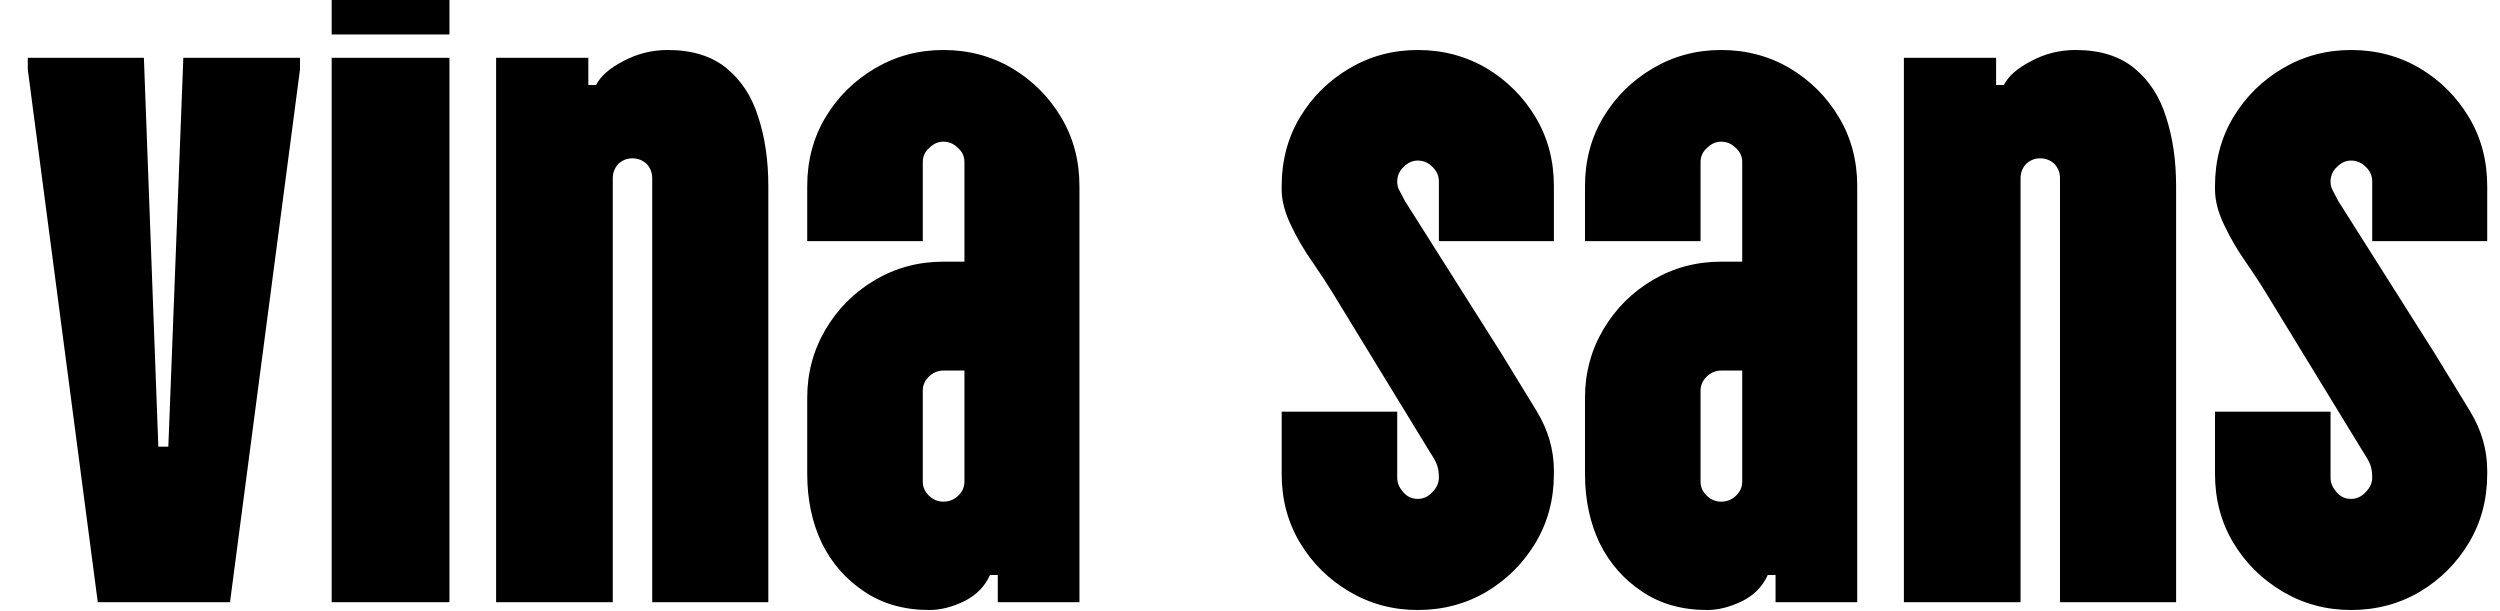 <svg width="45" height="11" viewBox="0 0 45 11" fill="none" xmlns="http://www.w3.org/2000/svg">
<path d="M4.14 10.84H1.76L0.5 1.25V1.04H2.59L2.85 8.04H3.03L3.3 1.04H5.4V1.25L4.14 10.84ZM8.09 0.62H5.97V0H8.09V0.62ZM8.09 10.84H5.97V1.04H8.09V10.84ZM12.02 0.9C12.46 0.9 12.813 1.01 13.08 1.23C13.347 1.45 13.537 1.743 13.65 2.11C13.77 2.477 13.83 2.89 13.83 3.35V10.84H11.74V3.21C11.74 3.11 11.707 3.023 11.64 2.95C11.567 2.883 11.48 2.85 11.38 2.85C11.287 2.85 11.203 2.883 11.13 2.95C11.063 3.023 11.03 3.11 11.03 3.21V10.84H8.93V1.04H10.59V1.53H10.73C10.81 1.37 10.973 1.227 11.22 1.1C11.467 0.967 11.733 0.9 12.02 0.9ZM16.73 10.98C16.277 10.98 15.887 10.87 15.56 10.65C15.227 10.43 14.97 10.137 14.79 9.77C14.617 9.403 14.53 8.99 14.53 8.53V7.16C14.53 6.713 14.64 6.303 14.86 5.93C15.08 5.557 15.377 5.26 15.75 5.04C16.123 4.82 16.533 4.71 16.98 4.71H17.36V2.92C17.36 2.813 17.32 2.727 17.24 2.66C17.167 2.587 17.08 2.55 16.98 2.55C16.887 2.55 16.803 2.587 16.73 2.66C16.65 2.727 16.61 2.813 16.61 2.92V4.34H14.53V3.35C14.53 2.89 14.64 2.477 14.86 2.11C15.08 1.743 15.377 1.45 15.75 1.23C16.123 1.01 16.533 0.9 16.98 0.9C17.433 0.9 17.847 1.01 18.22 1.23C18.587 1.45 18.88 1.743 19.1 2.11C19.32 2.477 19.43 2.89 19.43 3.35V10.84H17.96V10.35H17.82C17.727 10.557 17.573 10.713 17.36 10.82C17.14 10.927 16.93 10.98 16.73 10.98ZM16.98 9.03C17.08 9.03 17.167 8.997 17.24 8.93C17.32 8.857 17.36 8.77 17.36 8.67V6.67H16.98C16.887 6.67 16.803 6.703 16.73 6.77C16.65 6.843 16.61 6.93 16.61 7.03V8.67C16.61 8.77 16.65 8.857 16.73 8.93C16.803 8.997 16.887 9.03 16.98 9.03ZM25.52 10.98C25.073 10.98 24.663 10.87 24.29 10.65C23.917 10.43 23.62 10.137 23.4 9.77C23.18 9.403 23.07 8.99 23.07 8.53V7.41H25.15V8.6C25.15 8.693 25.187 8.78 25.26 8.86C25.327 8.94 25.413 8.98 25.52 8.98C25.62 8.98 25.707 8.94 25.78 8.86C25.86 8.78 25.9 8.693 25.9 8.6C25.9 8.513 25.89 8.44 25.87 8.38C25.85 8.32 25.807 8.24 25.74 8.14L24.06 5.39C23.94 5.19 23.8 4.973 23.64 4.74C23.48 4.513 23.347 4.287 23.24 4.06C23.127 3.827 23.07 3.61 23.07 3.41V3.35C23.07 2.89 23.18 2.477 23.4 2.11C23.62 1.743 23.917 1.45 24.29 1.23C24.663 1.01 25.073 0.9 25.52 0.9C25.973 0.9 26.387 1.01 26.76 1.23C27.127 1.45 27.42 1.743 27.64 2.11C27.86 2.477 27.97 2.89 27.97 3.35V4.34H25.9V3.27C25.9 3.163 25.86 3.073 25.78 3C25.707 2.927 25.62 2.89 25.52 2.89C25.427 2.89 25.343 2.927 25.27 3C25.19 3.073 25.15 3.163 25.15 3.27C25.15 3.33 25.163 3.383 25.19 3.43C25.21 3.47 25.243 3.533 25.29 3.62L27.03 6.37C27.243 6.717 27.453 7.06 27.66 7.4C27.867 7.74 27.97 8.097 27.97 8.47V8.53C27.97 8.99 27.86 9.403 27.64 9.77C27.42 10.137 27.127 10.43 26.76 10.65C26.387 10.87 25.973 10.98 25.52 10.98ZM30.73 10.98C30.277 10.98 29.887 10.87 29.56 10.65C29.227 10.43 28.97 10.137 28.79 9.77C28.617 9.403 28.53 8.99 28.53 8.53V7.16C28.53 6.713 28.64 6.303 28.86 5.93C29.08 5.557 29.377 5.26 29.75 5.04C30.123 4.82 30.533 4.71 30.98 4.71H31.36V2.92C31.36 2.813 31.32 2.727 31.24 2.66C31.167 2.587 31.08 2.55 30.98 2.55C30.887 2.55 30.803 2.587 30.73 2.66C30.65 2.727 30.61 2.813 30.61 2.92V4.34H28.53V3.35C28.53 2.89 28.64 2.477 28.86 2.11C29.08 1.743 29.377 1.45 29.75 1.23C30.123 1.01 30.533 0.9 30.98 0.9C31.433 0.9 31.847 1.01 32.22 1.23C32.587 1.45 32.88 1.743 33.1 2.11C33.32 2.477 33.43 2.89 33.43 3.35V10.84H31.96V10.35H31.82C31.727 10.557 31.573 10.713 31.36 10.82C31.14 10.927 30.93 10.98 30.73 10.98ZM30.98 9.03C31.08 9.03 31.167 8.997 31.24 8.93C31.32 8.857 31.36 8.77 31.36 8.67V6.67H30.98C30.887 6.67 30.803 6.703 30.73 6.77C30.65 6.843 30.61 6.93 30.61 7.03V8.67C30.61 8.77 30.65 8.857 30.73 8.93C30.803 8.997 30.887 9.03 30.98 9.03ZM37.36 0.9C37.8 0.9 38.153 1.01 38.42 1.23C38.687 1.45 38.877 1.743 38.99 2.11C39.11 2.477 39.17 2.89 39.17 3.35V10.84H37.08V3.21C37.08 3.11 37.047 3.023 36.98 2.95C36.907 2.883 36.82 2.85 36.72 2.85C36.627 2.85 36.543 2.883 36.47 2.95C36.403 3.023 36.37 3.11 36.37 3.21V10.84H34.27V1.04H35.93V1.53H36.07C36.15 1.37 36.313 1.227 36.56 1.1C36.807 0.967 37.073 0.9 37.36 0.9ZM42.32 10.98C41.873 10.98 41.463 10.87 41.09 10.65C40.717 10.43 40.42 10.137 40.2 9.77C39.98 9.403 39.87 8.99 39.87 8.53V7.41H41.95V8.6C41.95 8.693 41.987 8.78 42.06 8.86C42.127 8.94 42.213 8.98 42.32 8.98C42.42 8.98 42.507 8.94 42.58 8.86C42.66 8.78 42.7 8.693 42.7 8.6C42.7 8.513 42.69 8.44 42.67 8.38C42.65 8.32 42.607 8.24 42.54 8.14L40.86 5.39C40.74 5.19 40.6 4.973 40.44 4.74C40.28 4.513 40.147 4.287 40.04 4.06C39.927 3.827 39.87 3.61 39.87 3.41V3.35C39.87 2.89 39.98 2.477 40.2 2.11C40.42 1.743 40.717 1.45 41.09 1.23C41.463 1.01 41.873 0.9 42.32 0.9C42.773 0.9 43.187 1.01 43.56 1.23C43.927 1.45 44.22 1.743 44.44 2.11C44.66 2.477 44.77 2.89 44.77 3.35V4.34H42.7V3.27C42.7 3.163 42.66 3.073 42.58 3C42.507 2.927 42.42 2.89 42.32 2.89C42.227 2.89 42.143 2.927 42.07 3C41.99 3.073 41.95 3.163 41.95 3.27C41.95 3.33 41.963 3.383 41.99 3.43C42.01 3.47 42.043 3.533 42.09 3.62L43.83 6.37C44.043 6.717 44.253 7.06 44.46 7.4C44.667 7.74 44.77 8.097 44.77 8.47V8.53C44.77 8.99 44.66 9.403 44.44 9.77C44.22 10.137 43.927 10.43 43.56 10.65C43.187 10.87 42.773 10.98 42.32 10.98Z" fill="black"/>
</svg>
